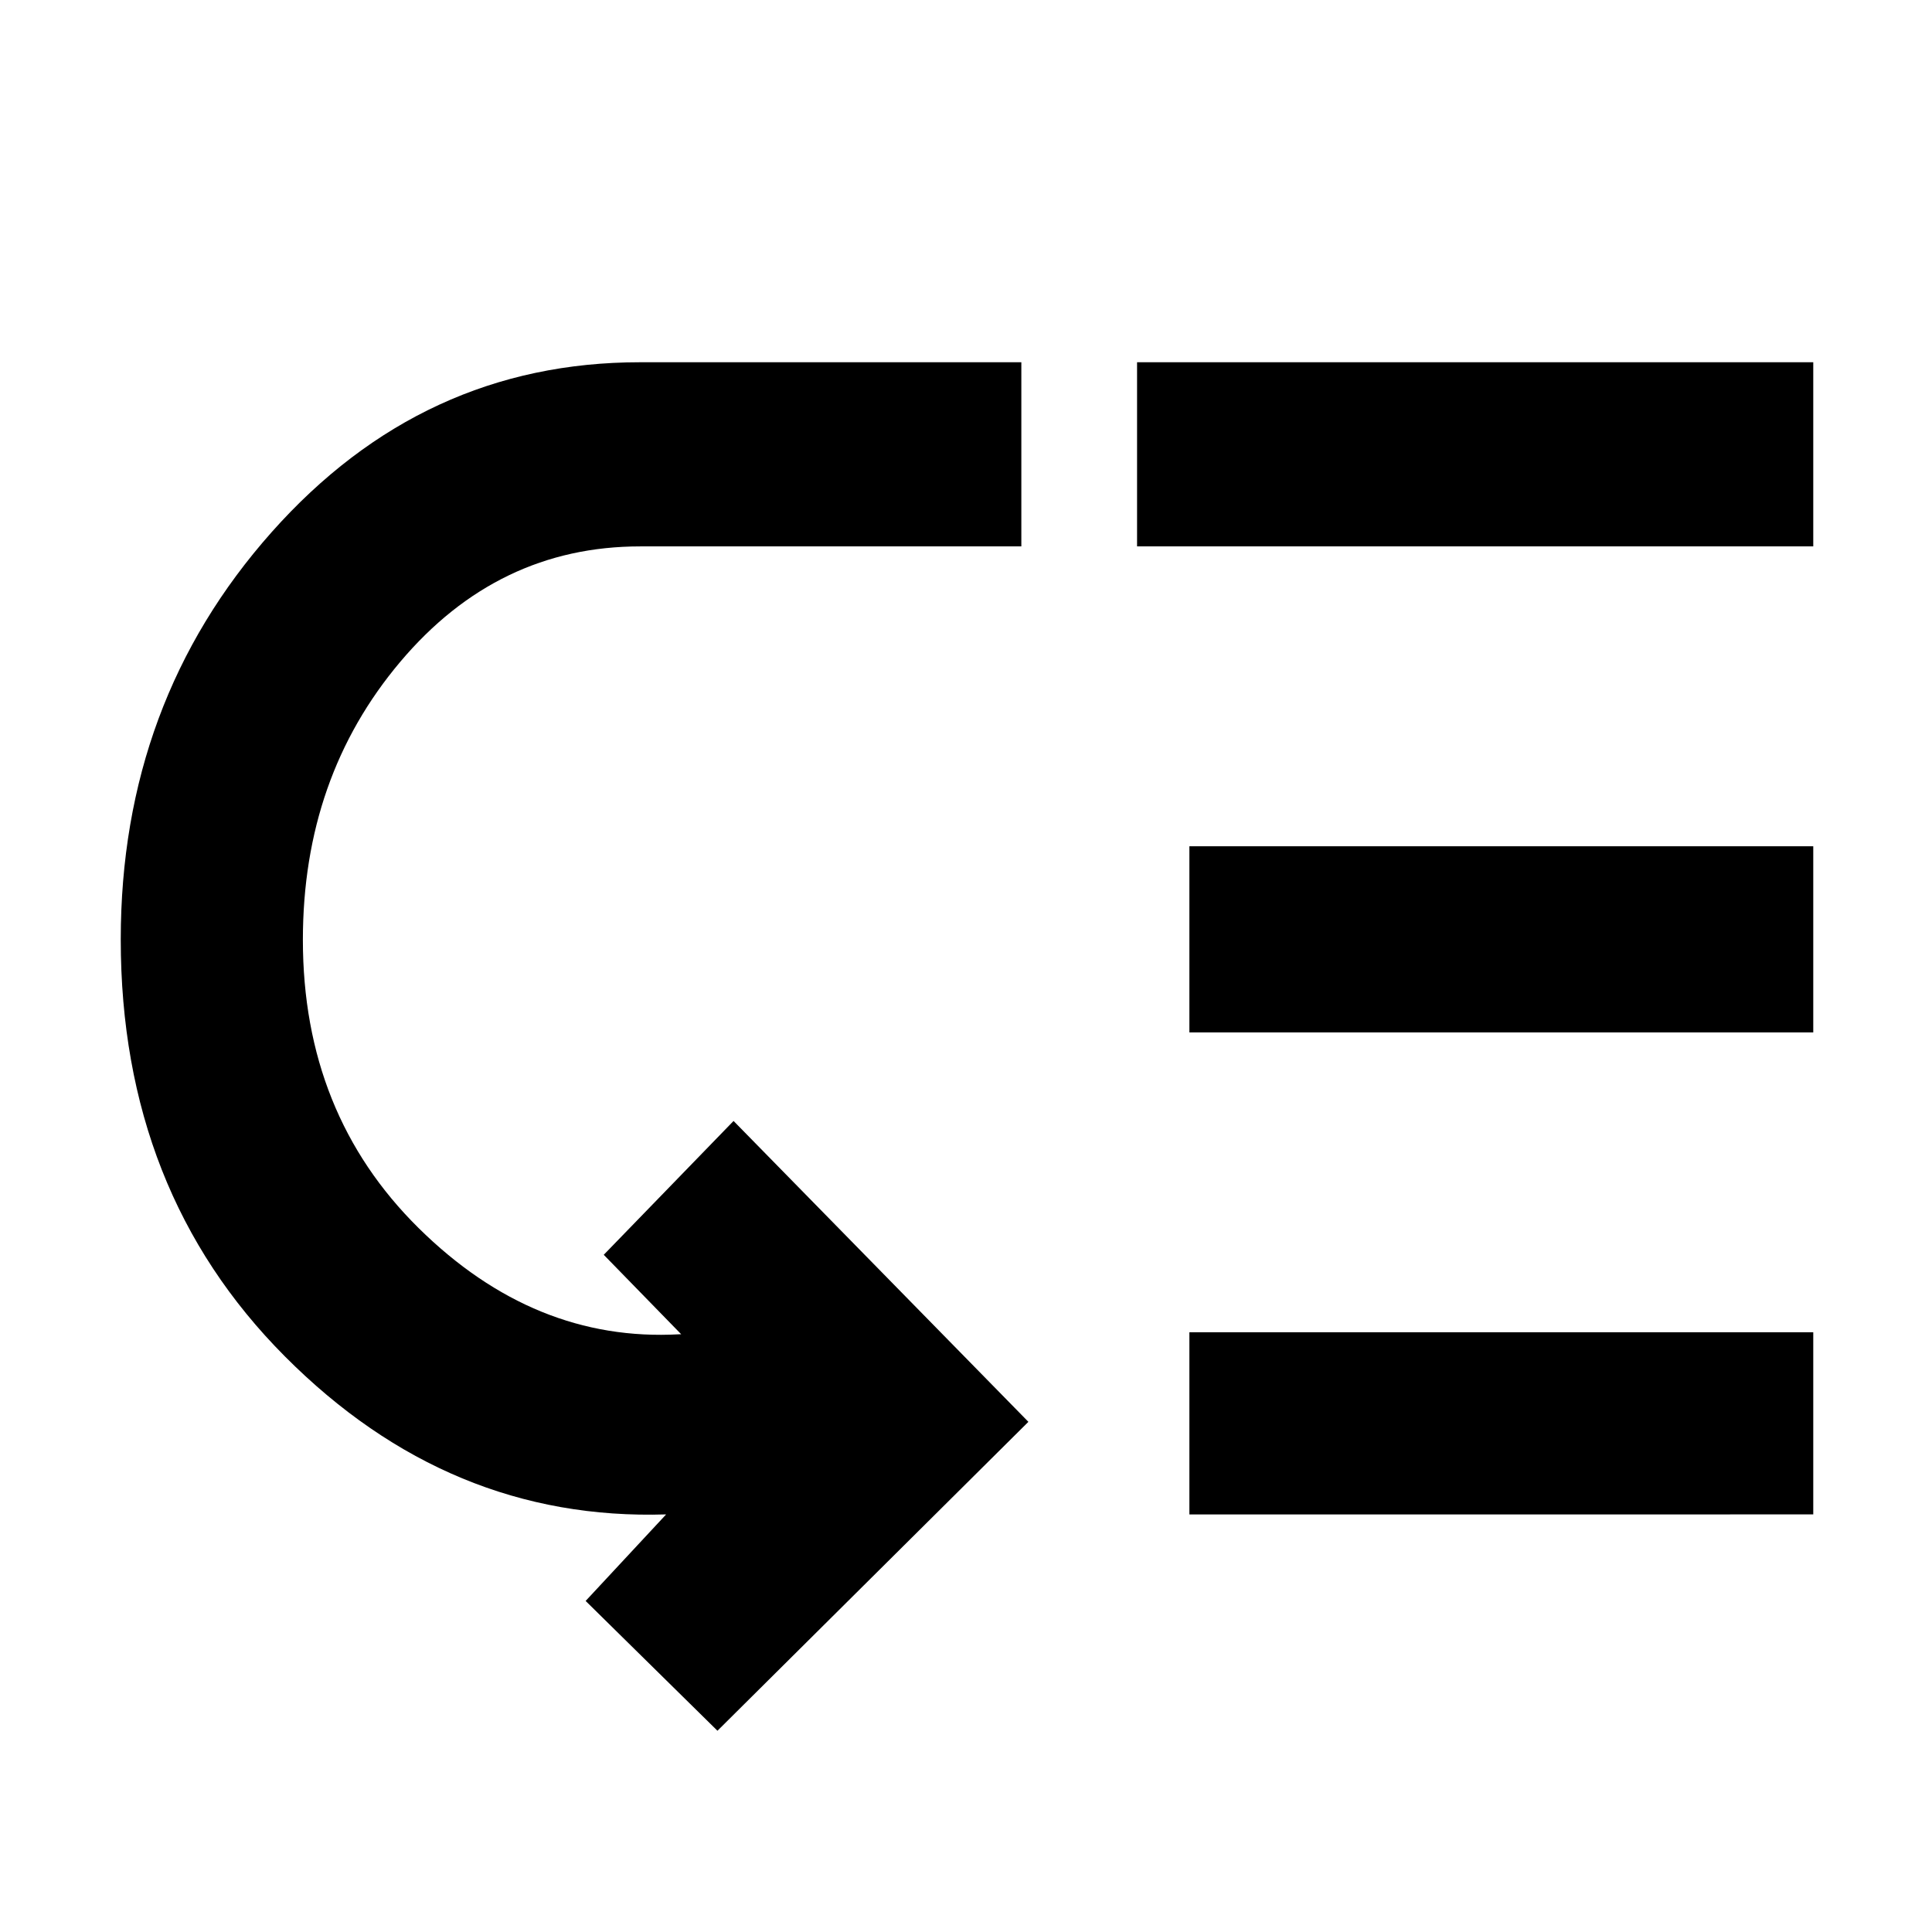 <svg xmlns="http://www.w3.org/2000/svg" height="48" viewBox="0 -960 960 960" width="48"><path d="M150.5-493q0 86.41 57.5 143.21Q265.5-293 337.5-297h1L300-336.5l64.5-66.5L511-253.5 356.5-100 291-164.5l40-43q-107.85 3.43-189.42-78.49Q60-367.9 60-493.17q0-118.02 75-202.43Q210-780 318-780h189.5v91.5H318.13q-70.85 0-119.24 57.35Q150.5-573.79 150.5-493ZM591-207.5V-298h310v90.5H591Zm0-239.5v-92.5h310v92.5H591Zm-26-241.5V-780h336v91.5H565Z"/></svg>